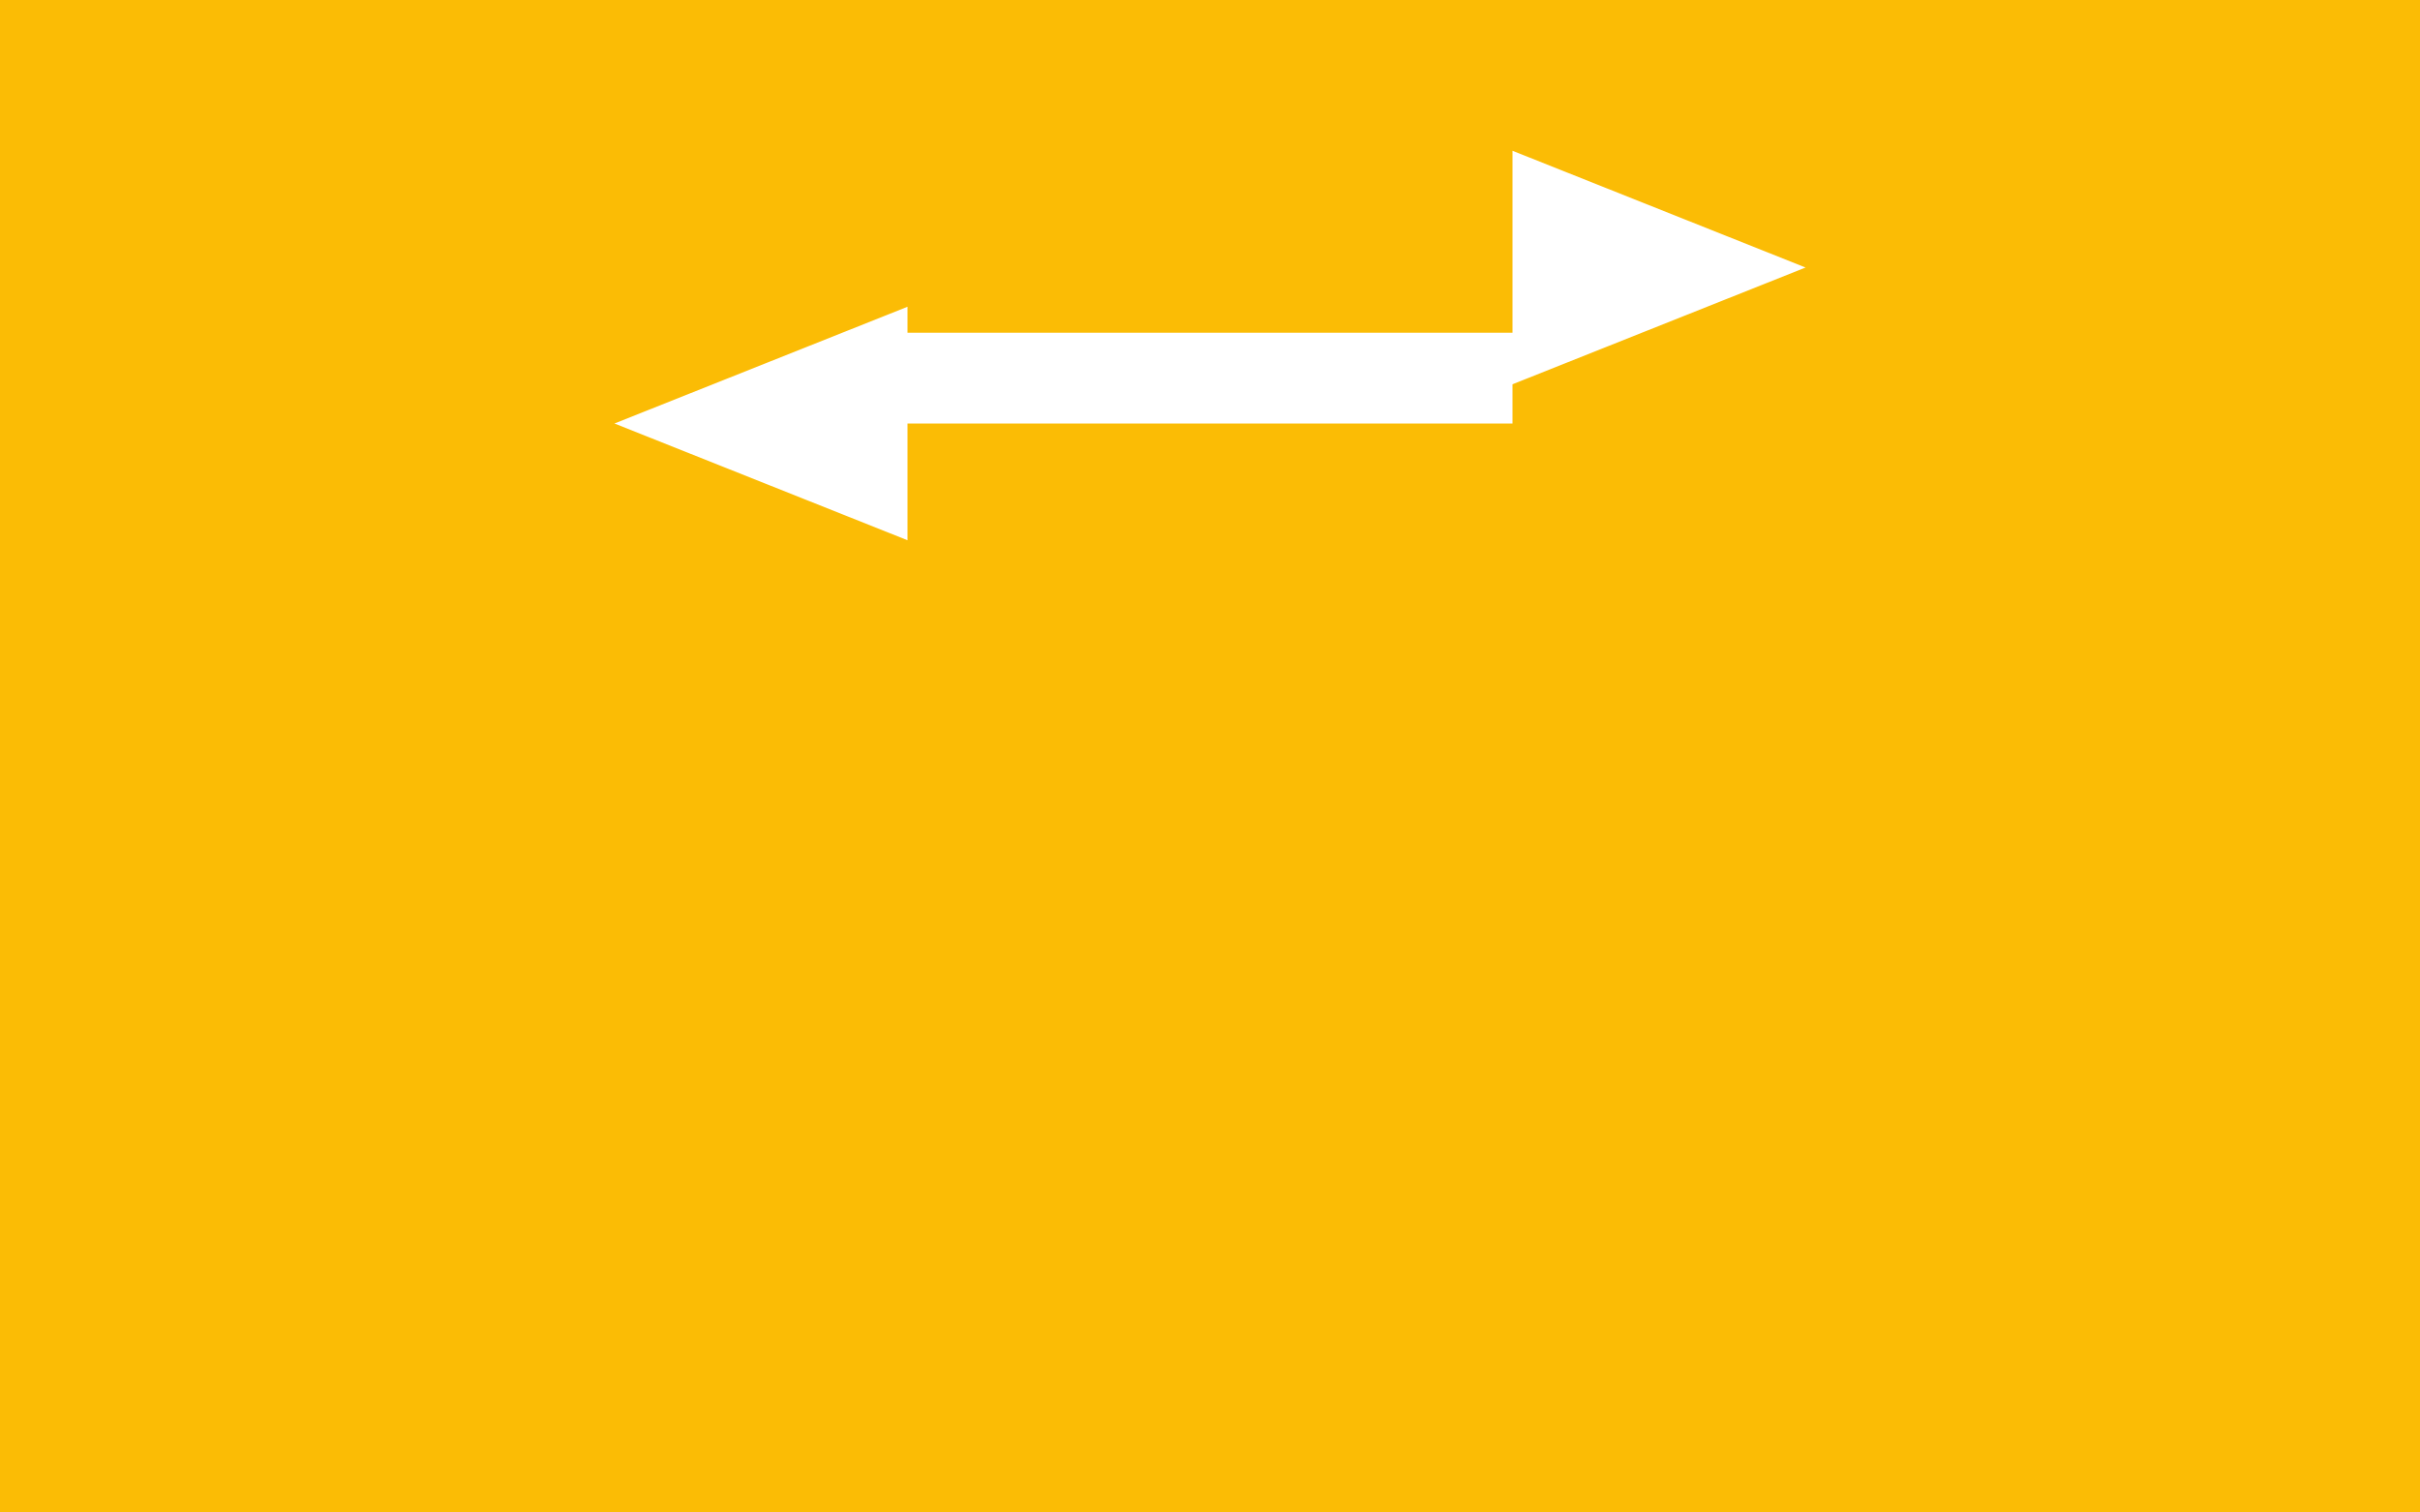 <!-- Save this code in a file named google-scholar.svg in the same directory as your HTML file -->
<svg xmlns="http://www.w3.org/2000/svg" width="2560" height="1600" viewBox="0 0 2560 1600"><path d="M0 1600h2560V0H0v1600zm1600-1164.5V448H960v123.5l-310-123.5 310-123.5V352h640V159.5l310 123.5-310 123.5z" fill="#fbbc05"/></svg>
